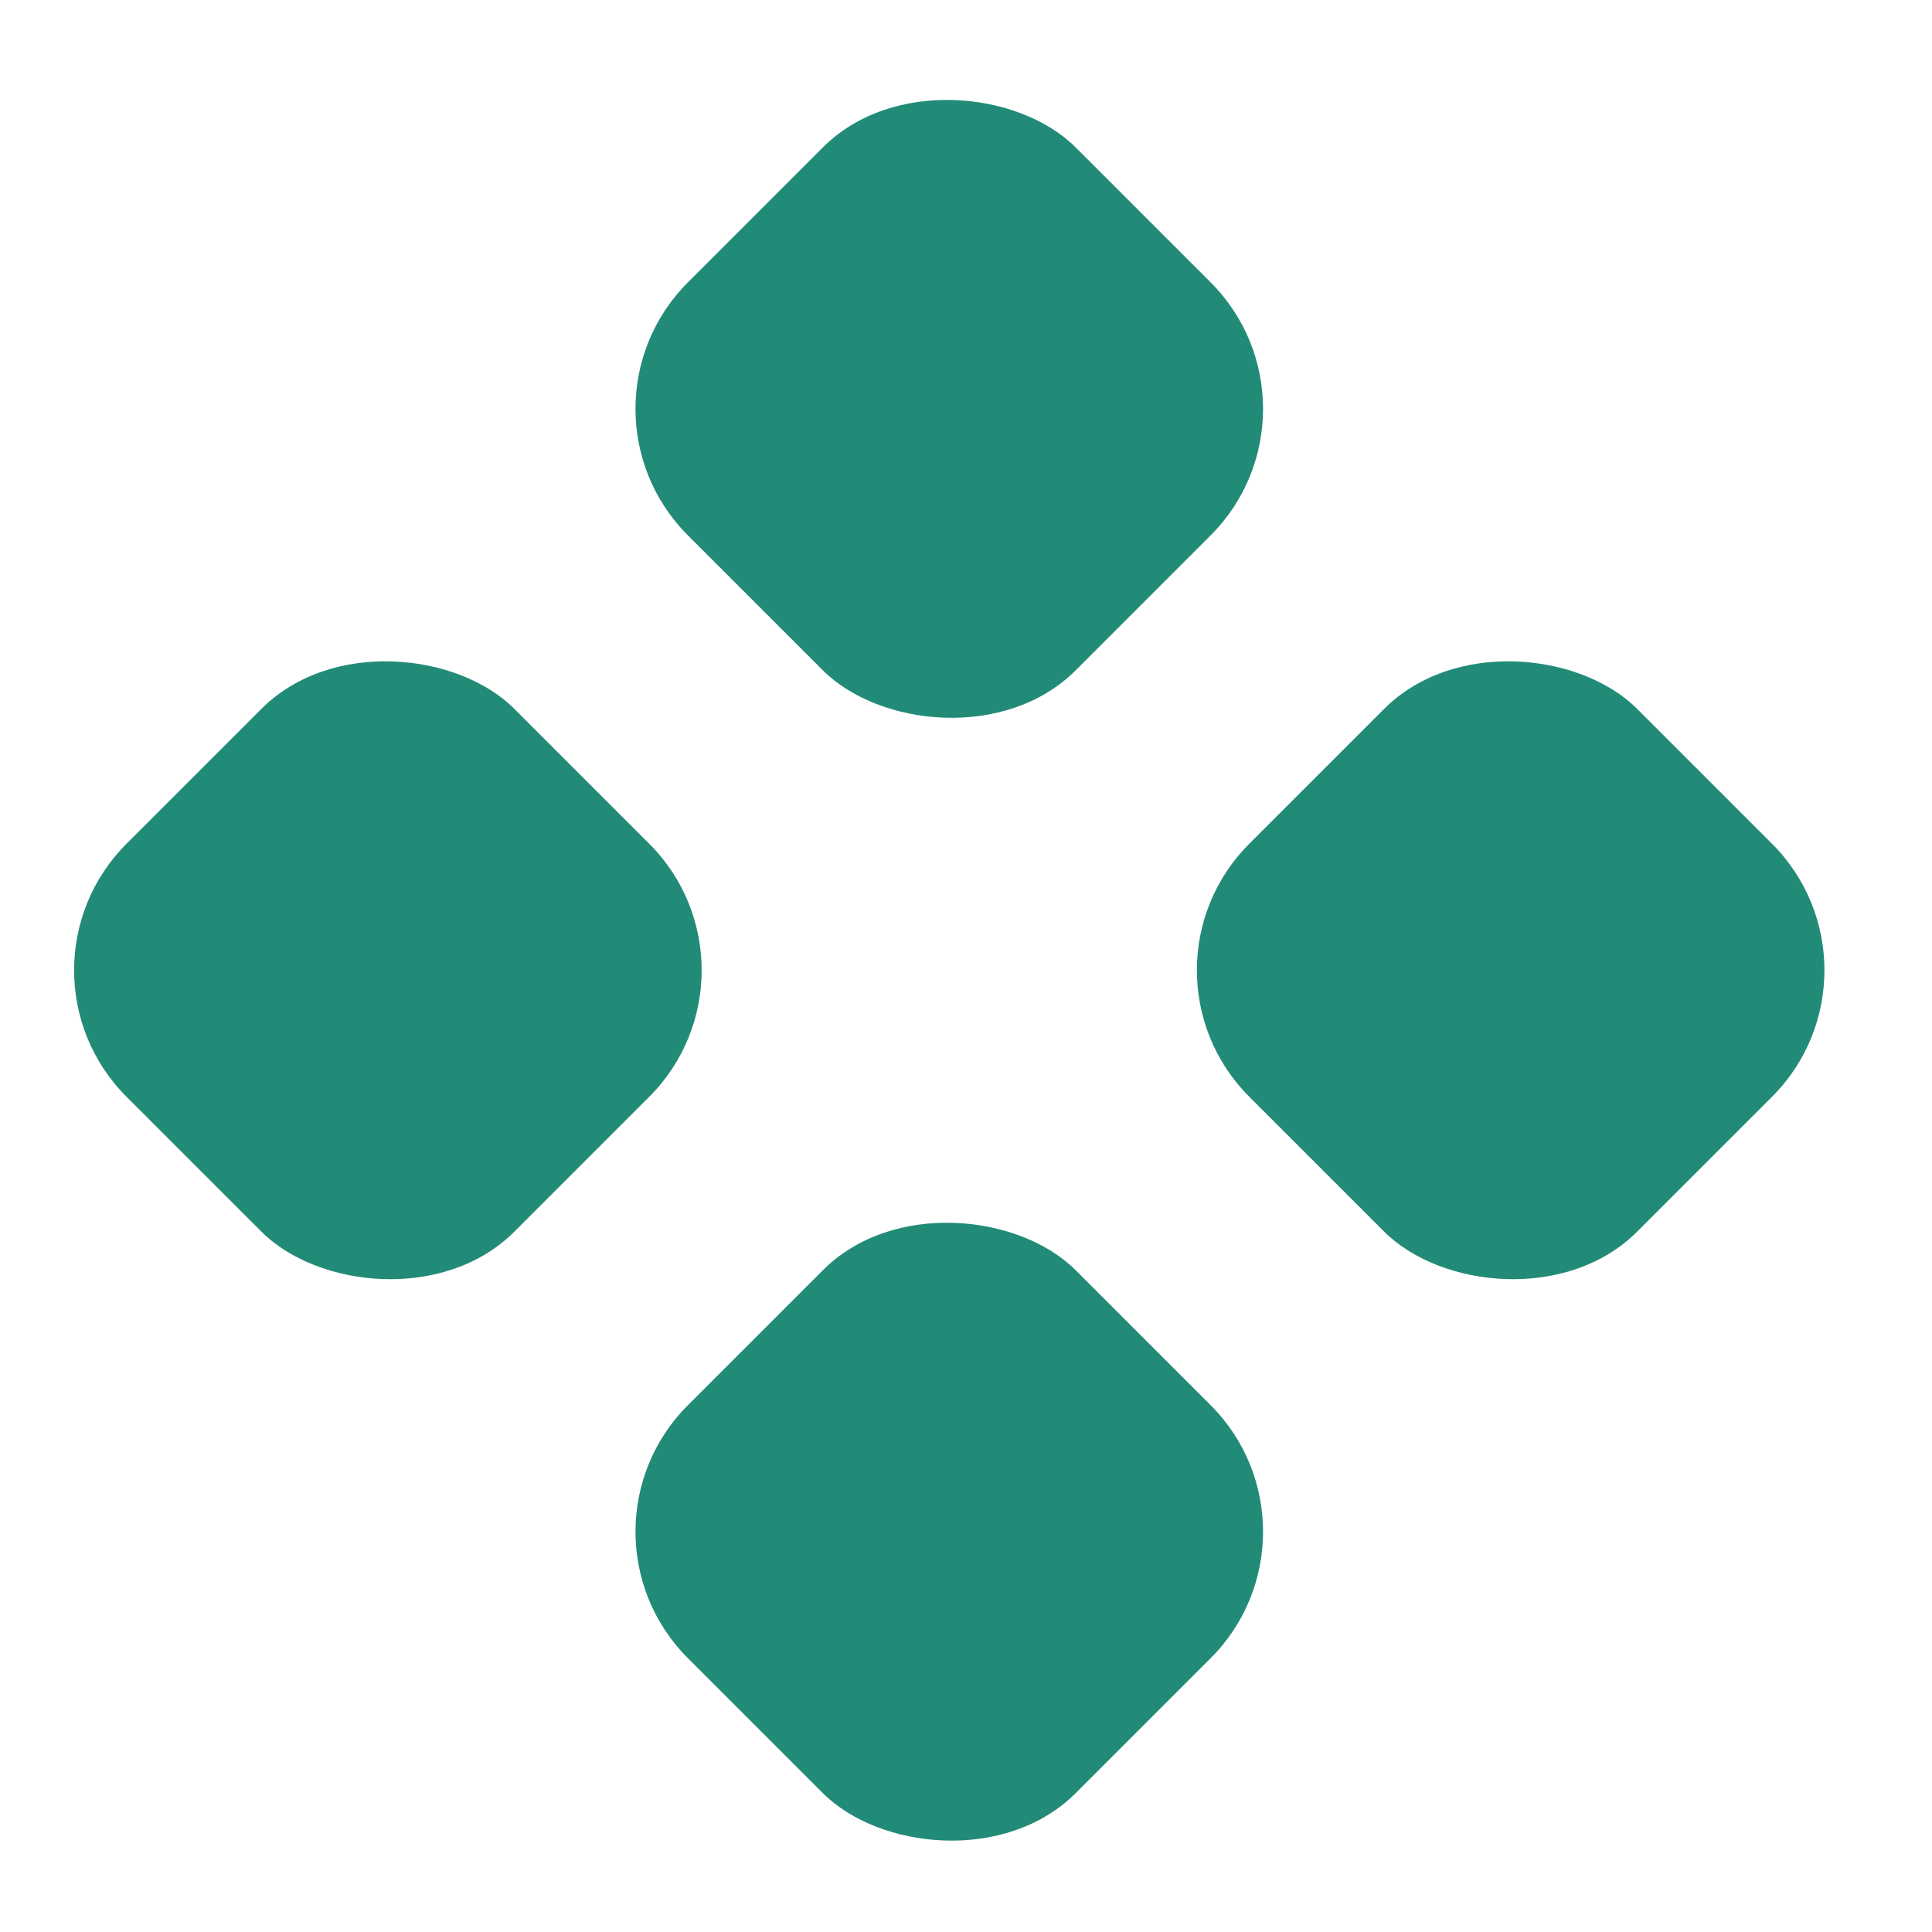 <svg width="54" height="54" viewBox="0 0 54 54" fill="none" xmlns="http://www.w3.org/2000/svg">
<rect y="27.119" width="15.332" height="15.332" rx="5" transform="rotate(-45 0 27.119)" fill="#228B78"/>
<rect x="15.691" y="11.428" width="15.332" height="15.332" rx="5" transform="rotate(-45 15.691 11.428)" fill="#228B78"/>
<rect x="15.691" y="42.811" width="15.332" height="15.332" rx="5" transform="rotate(-45 15.691 42.811)" fill="#228B78"/>
<rect x="31.382" y="27.119" width="15.332" height="15.332" rx="5" transform="rotate(-45 31.382 27.119)" fill="#228B78"/>
</svg>
